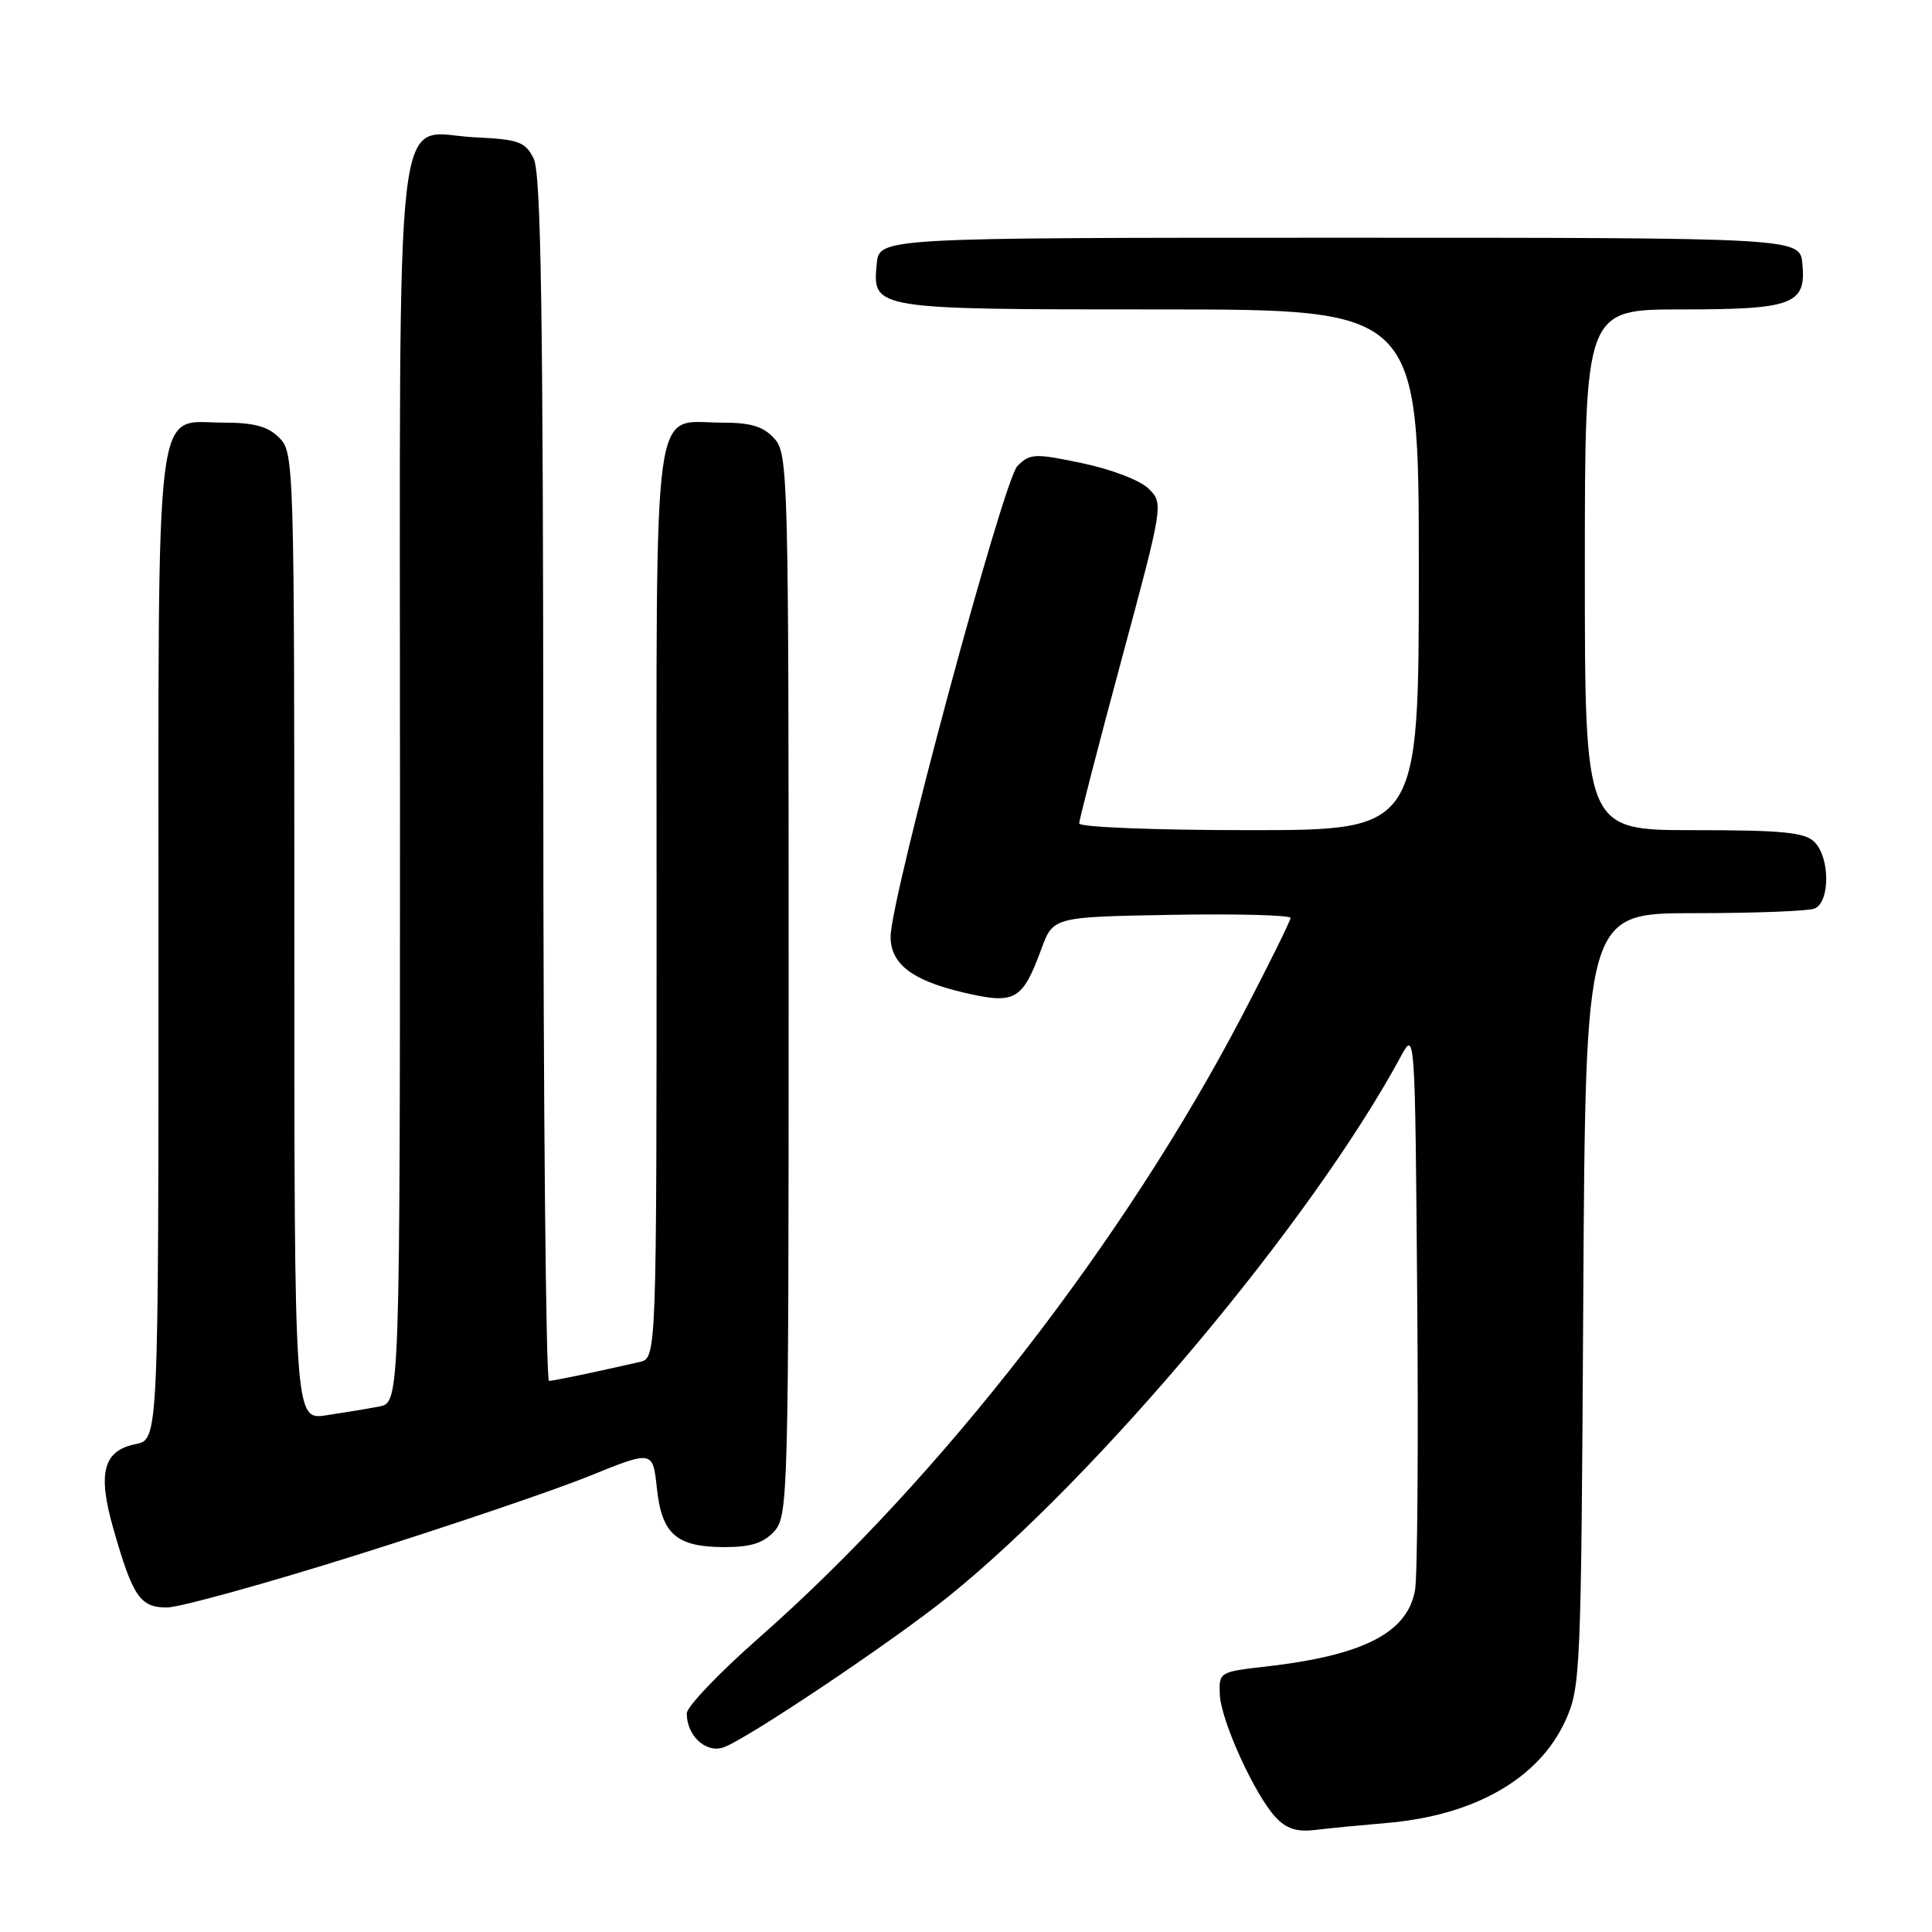<?xml version="1.0" encoding="UTF-8" standalone="no"?>
<!DOCTYPE svg PUBLIC "-//W3C//DTD SVG 1.1//EN" "http://www.w3.org/Graphics/SVG/1.1/DTD/svg11.dtd" >
<svg xmlns="http://www.w3.org/2000/svg" xmlns:xlink="http://www.w3.org/1999/xlink" version="1.1" viewBox="0 0 256 256">
 <g >
 <path fill="currentColor"
d=" M 183.67 241.56 C 195.30 240.59 203.84 235.74 207.37 228.11 C 209.44 223.62 209.51 222.12 209.79 172.25 C 210.09 121.00 210.09 121.00 224.46 121.00 C 232.37 121.00 239.55 120.73 240.42 120.39 C 242.50 119.59 242.51 113.65 240.43 111.57 C 239.15 110.29 236.21 110.00 224.43 110.00 C 210.00 110.00 210.00 110.00 210.00 75.50 C 210.00 41.00 210.00 41.00 222.81 41.00 C 237.59 41.00 239.34 40.34 238.83 34.96 C 238.50 31.50 238.50 31.50 177.50 31.50 C 116.50 31.50 116.50 31.50 116.17 34.96 C 115.60 41.00 115.59 41.00 153.69 41.00 C 188.00 41.00 188.00 41.00 188.00 75.50 C 188.00 110.00 188.00 110.00 165.50 110.00 C 152.97 110.00 143.00 109.60 143.00 109.11 C 143.00 108.62 145.52 98.88 148.59 87.48 C 154.15 66.86 154.17 66.72 152.22 64.77 C 151.10 63.66 147.30 62.19 143.43 61.38 C 137.09 60.05 136.48 60.08 134.81 61.75 C 132.96 63.60 118.02 119.03 118.01 124.10 C 118.00 127.72 120.84 129.91 127.65 131.51 C 134.51 133.12 135.46 132.59 137.98 125.76 C 139.55 121.50 139.55 121.50 155.28 121.22 C 163.92 121.07 171.00 121.26 171.00 121.63 C 171.00 122.00 168.15 127.78 164.66 134.46 C 149.03 164.39 124.60 195.87 100.62 216.97 C 95.33 221.62 91.00 226.15 91.00 227.03 C 91.00 229.96 93.48 232.30 95.80 231.56 C 98.65 230.66 118.18 217.58 125.61 211.60 C 145.55 195.54 173.82 161.81 185.61 140.00 C 187.50 136.50 187.50 136.53 187.79 172.00 C 187.95 191.53 187.82 208.94 187.50 210.71 C 186.48 216.38 180.62 219.37 167.61 220.84 C 161.61 221.52 161.50 221.59 161.63 224.52 C 161.78 228.00 166.25 237.82 169.04 240.81 C 170.44 242.31 171.86 242.77 174.23 242.48 C 176.03 242.26 180.28 241.85 183.67 241.56 Z  M 47.32 206.03 C 59.52 202.19 73.33 197.51 78.00 195.62 C 86.50 192.17 86.50 192.17 87.04 197.20 C 87.69 203.31 89.64 205.00 96.04 205.00 C 99.50 205.00 101.18 204.46 102.60 202.90 C 104.43 200.87 104.50 198.22 104.50 130.50 C 104.50 62.78 104.43 60.13 102.60 58.10 C 101.14 56.50 99.50 56.00 95.67 56.00 C 86.30 56.00 87.00 50.87 87.00 119.64 C 87.00 179.96 87.00 179.96 84.75 180.47 C 78.39 181.92 73.42 182.95 72.75 182.98 C 72.34 182.99 71.99 147.11 71.99 103.25 C 71.97 41.11 71.69 22.95 70.71 21.00 C 69.59 18.78 68.73 18.47 62.98 18.20 C 52.03 17.68 53.00 9.38 53.00 104.03 C 53.00 185.84 53.00 185.84 50.25 186.37 C 48.74 186.66 45.59 187.18 43.25 187.53 C 39.00 188.18 39.00 188.18 39.00 124.09 C 39.00 61.33 38.96 59.96 37.00 58.00 C 35.49 56.49 33.67 56.00 29.56 56.00 C 20.37 56.00 21.00 50.89 21.00 125.60 C 21.00 190.75 21.00 190.75 17.98 191.35 C 13.67 192.22 12.90 195.15 15.03 202.60 C 17.59 211.56 18.57 213.00 22.11 213.00 C 23.78 213.00 35.13 209.86 47.32 206.03 Z "/>
</g>
</svg>